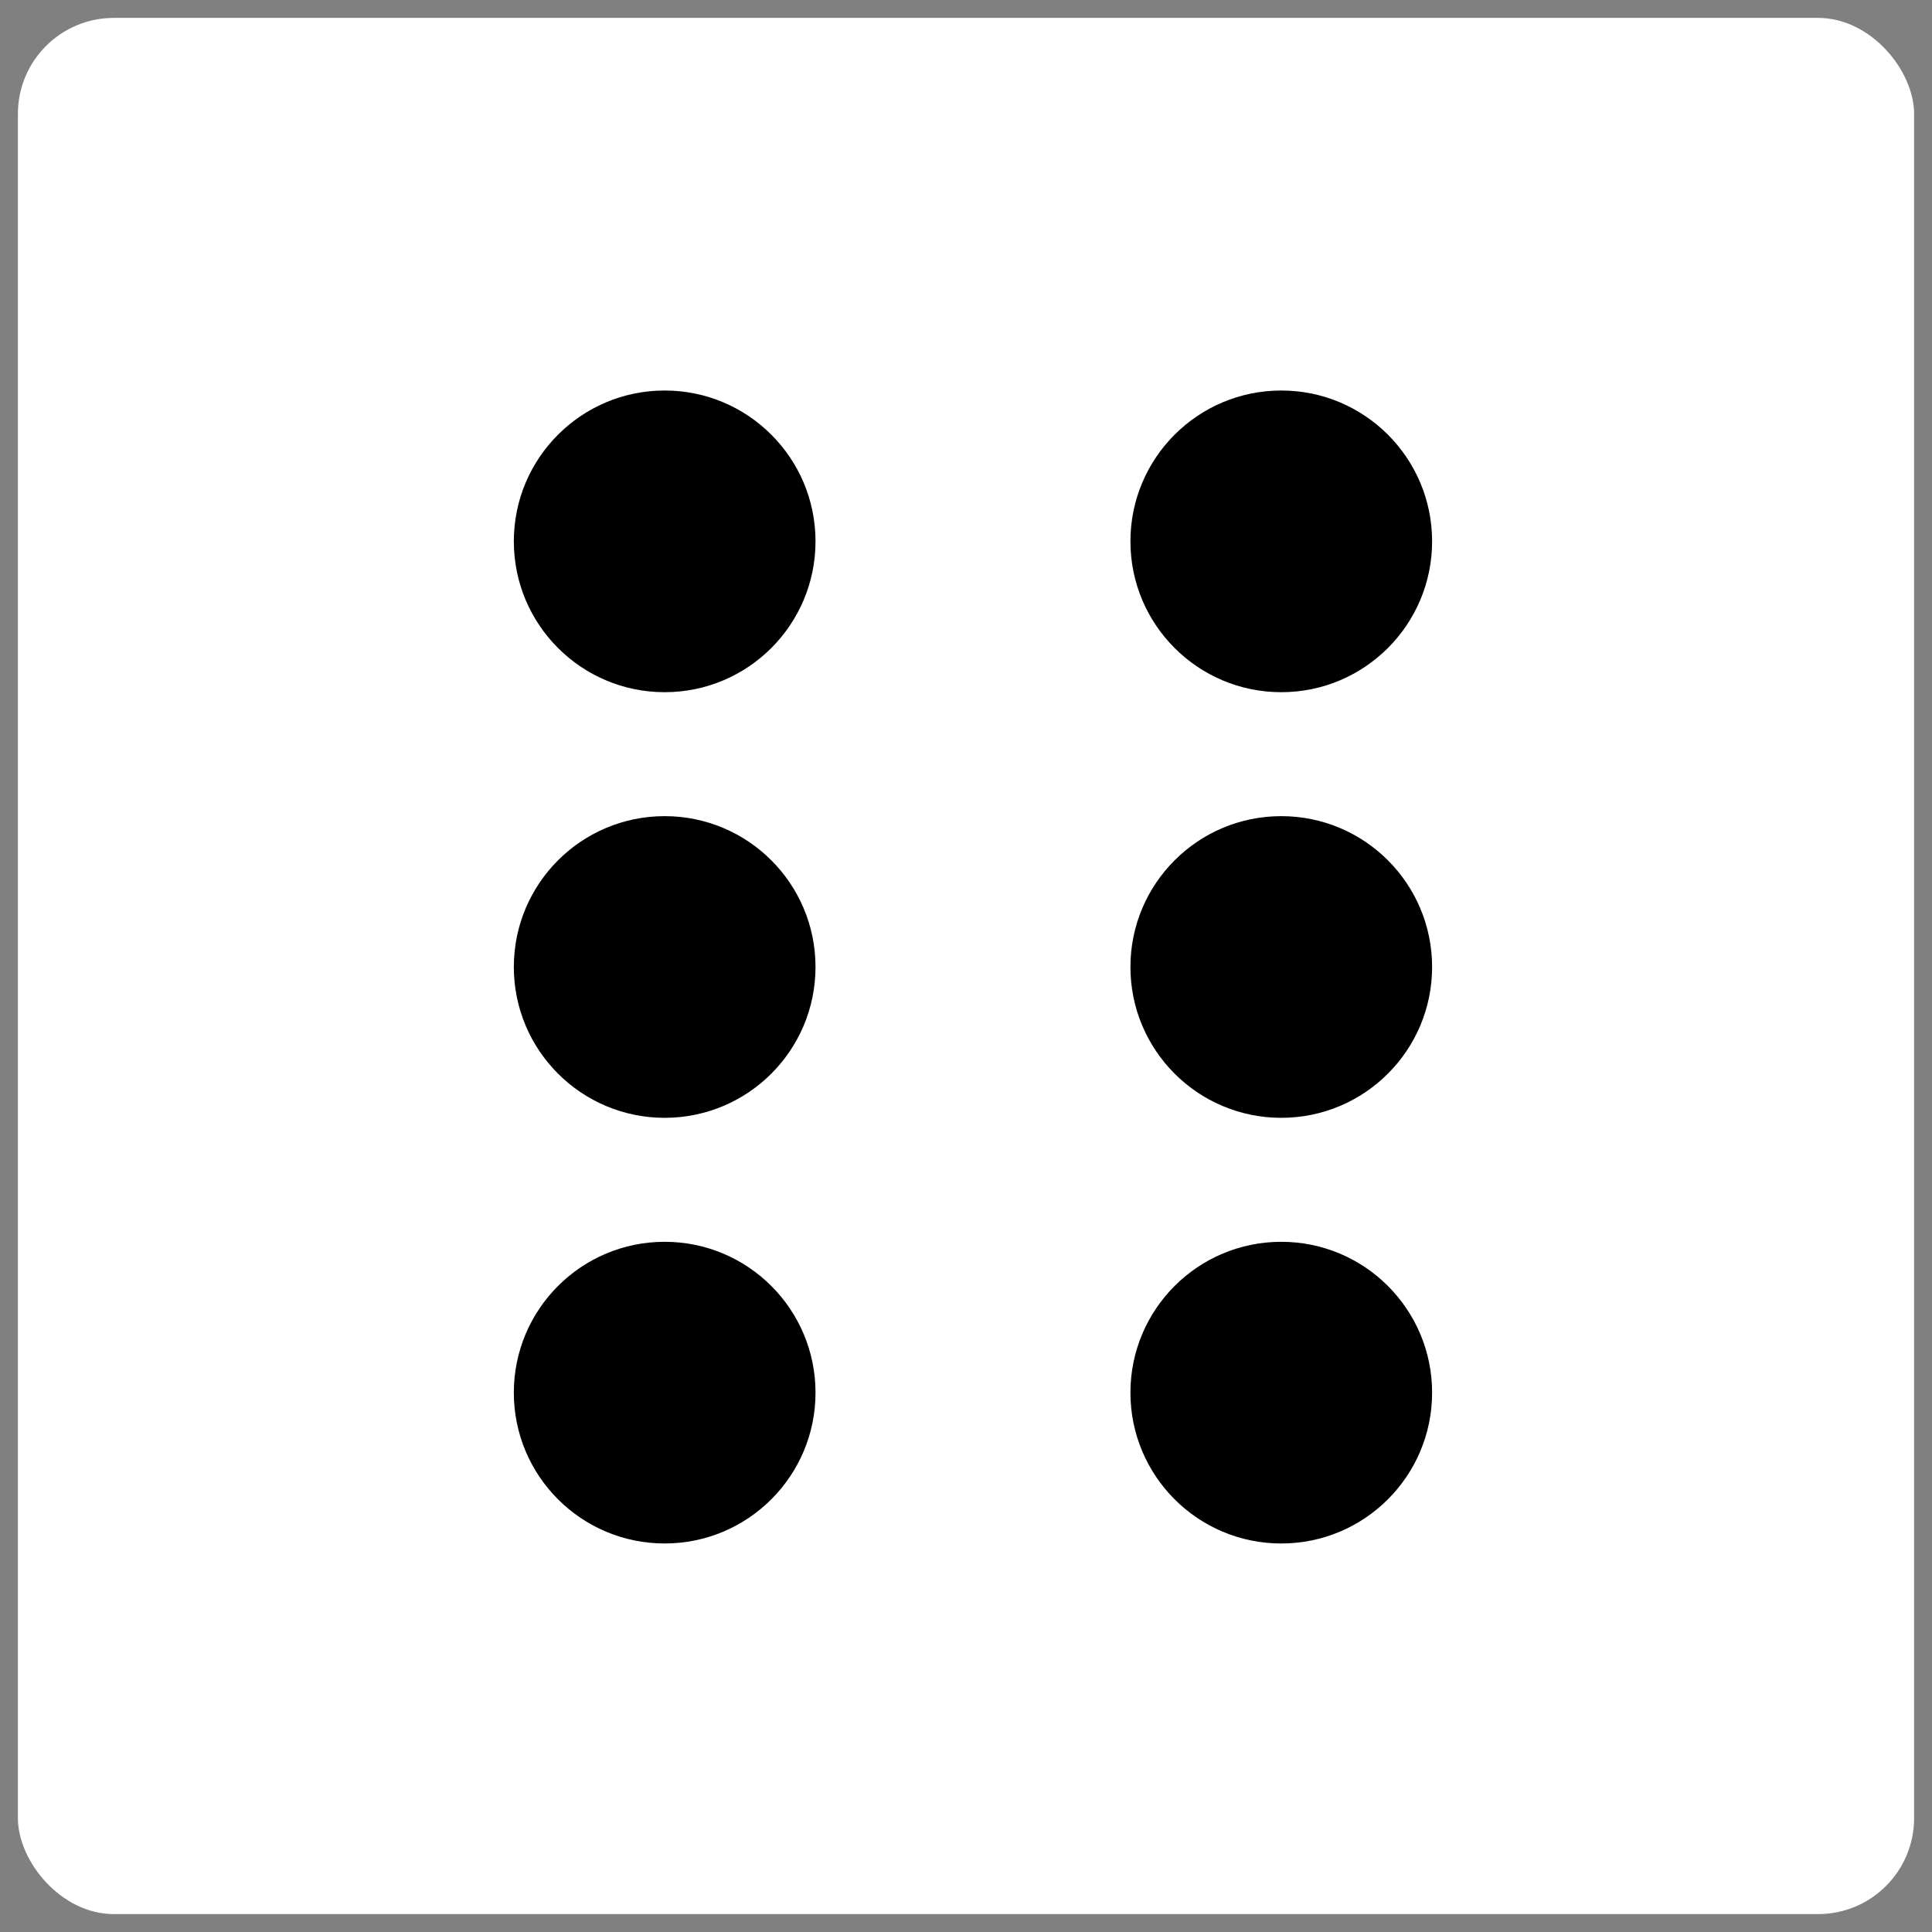 <svg width="94" height="94" viewBox="0 0 94 94" fill="none" xmlns="http://www.w3.org/2000/svg">
  <rect x="0" y="0" width="94" height="94" fill="#808080" stroke="none"/>
  <rect x="0.871" y="0.871" width="92.258" height="92.258" rx="4.668" fill="white" />
  <circle cx="32.339" cy="67.758" r="7.339" fill="black" />
  <circle cx="32.339" cy="47.048" r="7.339" fill="black" />
  <circle cx="32.339" cy="26.339" r="7.339" fill="black" />
  <circle cx="62.339" cy="67.758" r="7.339" fill="black" />
  <circle cx="62.339" cy="47.048" r="7.339" fill="black" />
  <circle cx="62.339" cy="26.339" r="7.339" fill="black" />
</svg>